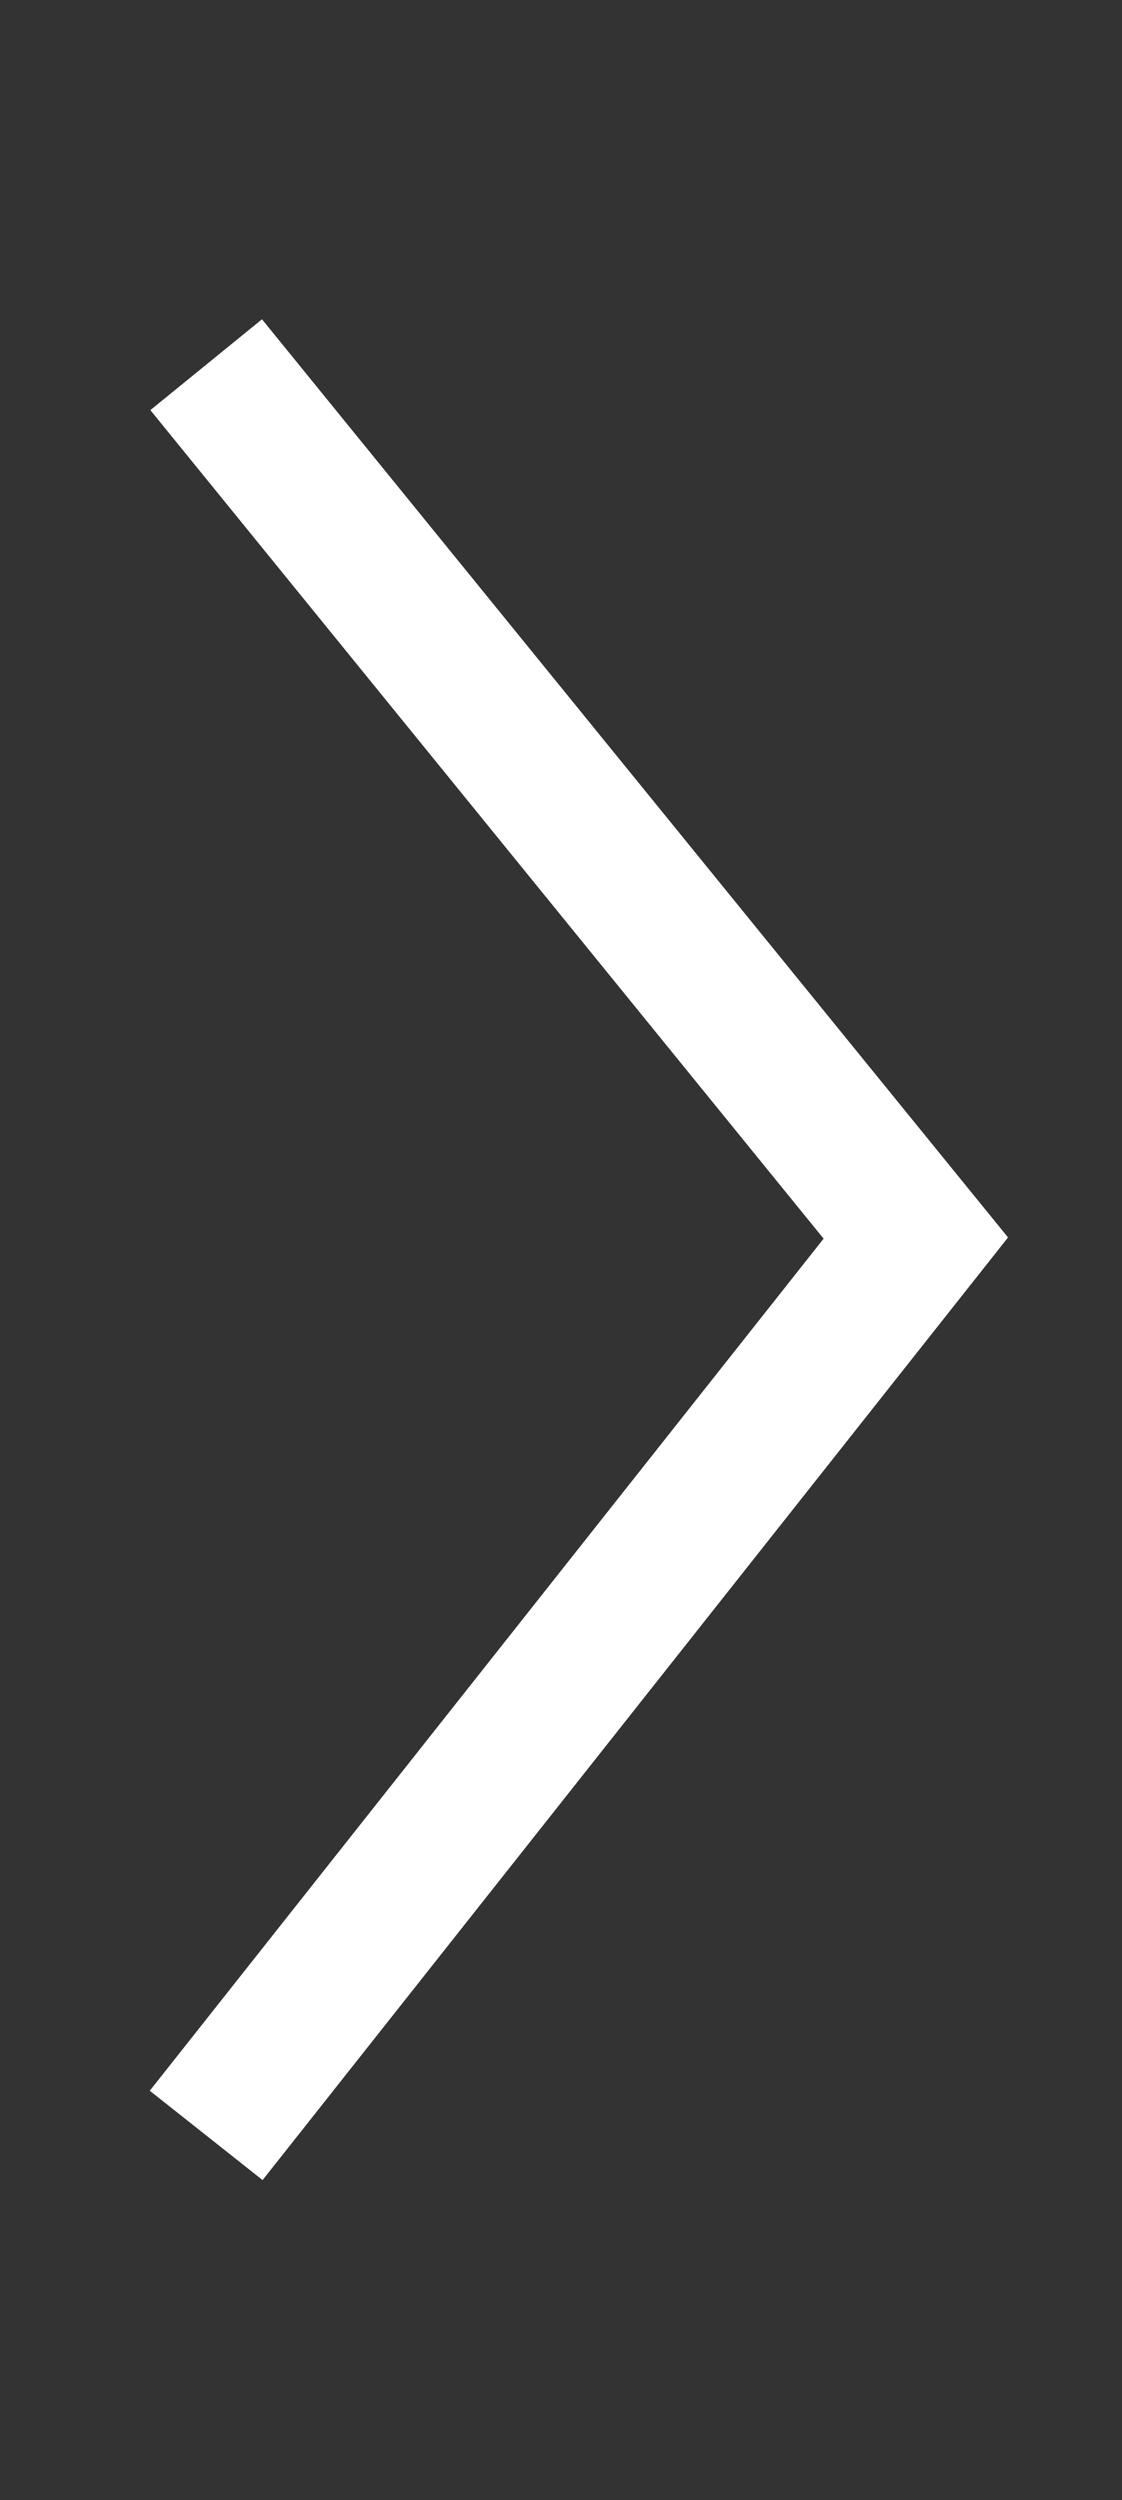 <?xml version="1.0" encoding="utf-8"?>
<!-- Generator: Adobe Illustrator 18.1.0, SVG Export Plug-In . SVG Version: 6.00 Build 0)  -->
<svg version="1.1" id="Layer_1" xmlns="http://www.w3.org/2000/svg" xmlns:xlink="http://www.w3.org/1999/xlink" x="0px" y="0px"
	 viewBox="0 0 23.4 52.1" enable-background="new 0 0 23.4 52.1" xml:space="preserve">
<rect x="0" y="0" width="23.4" height="52.1" fill="#333333" stroke="none"/>
<polyline fill="none" stroke="#FFFFFF" stroke-width="3" stroke-miterlimit="10" points="4.3,7.6 19.1,25.8 4.3,44.5 "/>
</svg>
